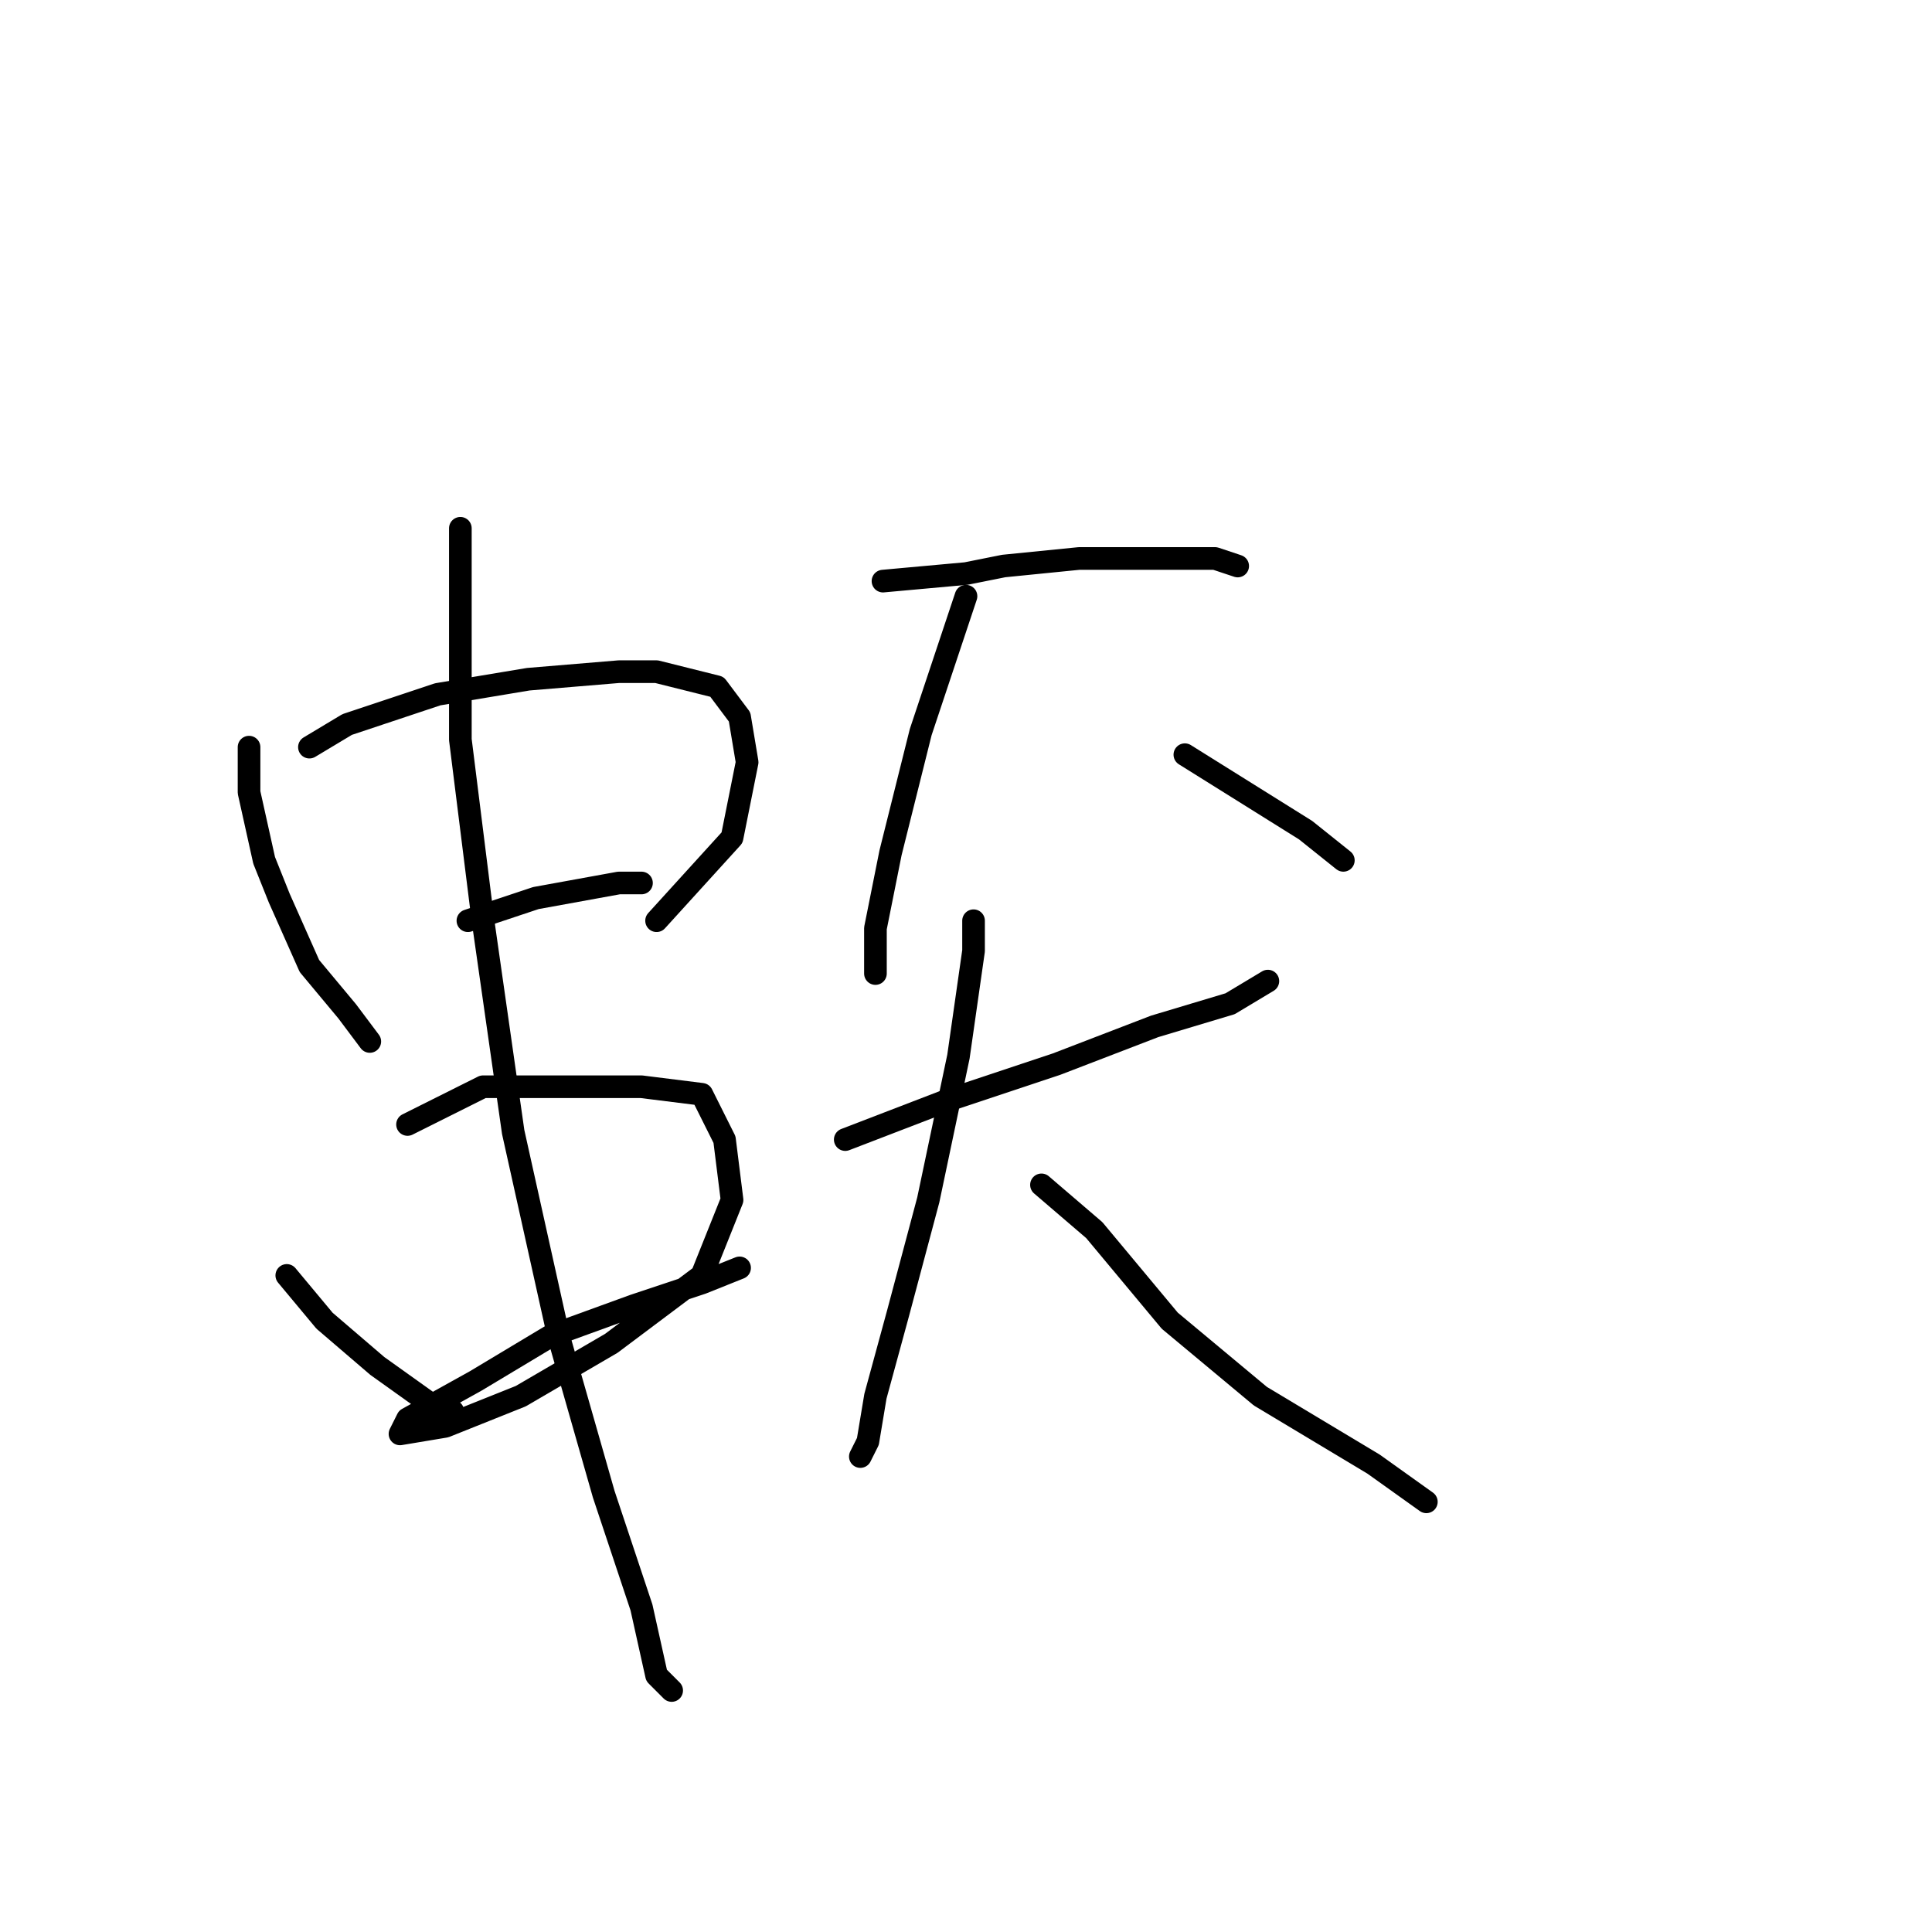 <?xml version="1.0" standalone="no"?>
    <svg width="256" height="256" xmlns="http://www.w3.org/2000/svg" version="1.1">
    <polyline stroke="black" stroke-width="3" stroke-linecap="round" fill="transparent" stroke-linejoin="round" points="33 99 33 102 33 105 35 114 37 119 41 128 46 134 49 138 49 138 " />
        <polyline stroke="black" stroke-width="3" stroke-linecap="round" fill="transparent" stroke-linejoin="round" points="41 99 46 96 58 92 70 90 82 89 87 89 95 91 98 95 99 101 97 111 87 122 87 122 " />
        <polyline stroke="black" stroke-width="3" stroke-linecap="round" fill="transparent" stroke-linejoin="round" points="62 122 71 119 82 117 85 117 85 117 " />
        <polyline stroke="black" stroke-width="3" stroke-linecap="round" fill="transparent" stroke-linejoin="round" points="38 169 43 175 50 181 57 186 60 187 60 187 " />
        <polyline stroke="black" stroke-width="3" stroke-linecap="round" fill="transparent" stroke-linejoin="round" points="54 149 64 144 76 144 85 144 93 145 96 151 97 159 93 169 81 178 69 185 59 189 53 190 54 188 63 183 73 177 84 173 93 170 98 168 98 168 " />
        <polyline stroke="black" stroke-width="3" stroke-linecap="round" fill="transparent" stroke-linejoin="round" points="61 70 61 75 61 81 61 98 64 122 68 150 74 177 80 198 85 213 87 222 89 224 89 224 " />
        <polyline stroke="black" stroke-width="3" stroke-linecap="round" fill="transparent" stroke-linejoin="round" points="117 77 128 76 133 75 143 74 155 74 161 74 164 75 164 75 " />
        <polyline stroke="black" stroke-width="3" stroke-linecap="round" fill="transparent" stroke-linejoin="round" points="128 79 122 97 118 113 116 123 116 129 116 129 " />
        <polyline stroke="black" stroke-width="3" stroke-linecap="round" fill="transparent" stroke-linejoin="round" points="157 100 165 105 173 110 178 114 178 114 " />
        <polyline stroke="black" stroke-width="3" stroke-linecap="round" fill="transparent" stroke-linejoin="round" points="112 151 125 146 140 141 153 136 163 133 168 130 168 130 " />
        <polyline stroke="black" stroke-width="3" stroke-linecap="round" fill="transparent" stroke-linejoin="round" points="129 122 129 126 127 140 123 159 119 174 116 185 115 191 114 193 114 193 " />
        <polyline stroke="black" stroke-width="3" stroke-linecap="round" fill="transparent" stroke-linejoin="round" points="138 157 145 163 155 175 167 185 182 194 189 199 189 199 " />
        </svg>